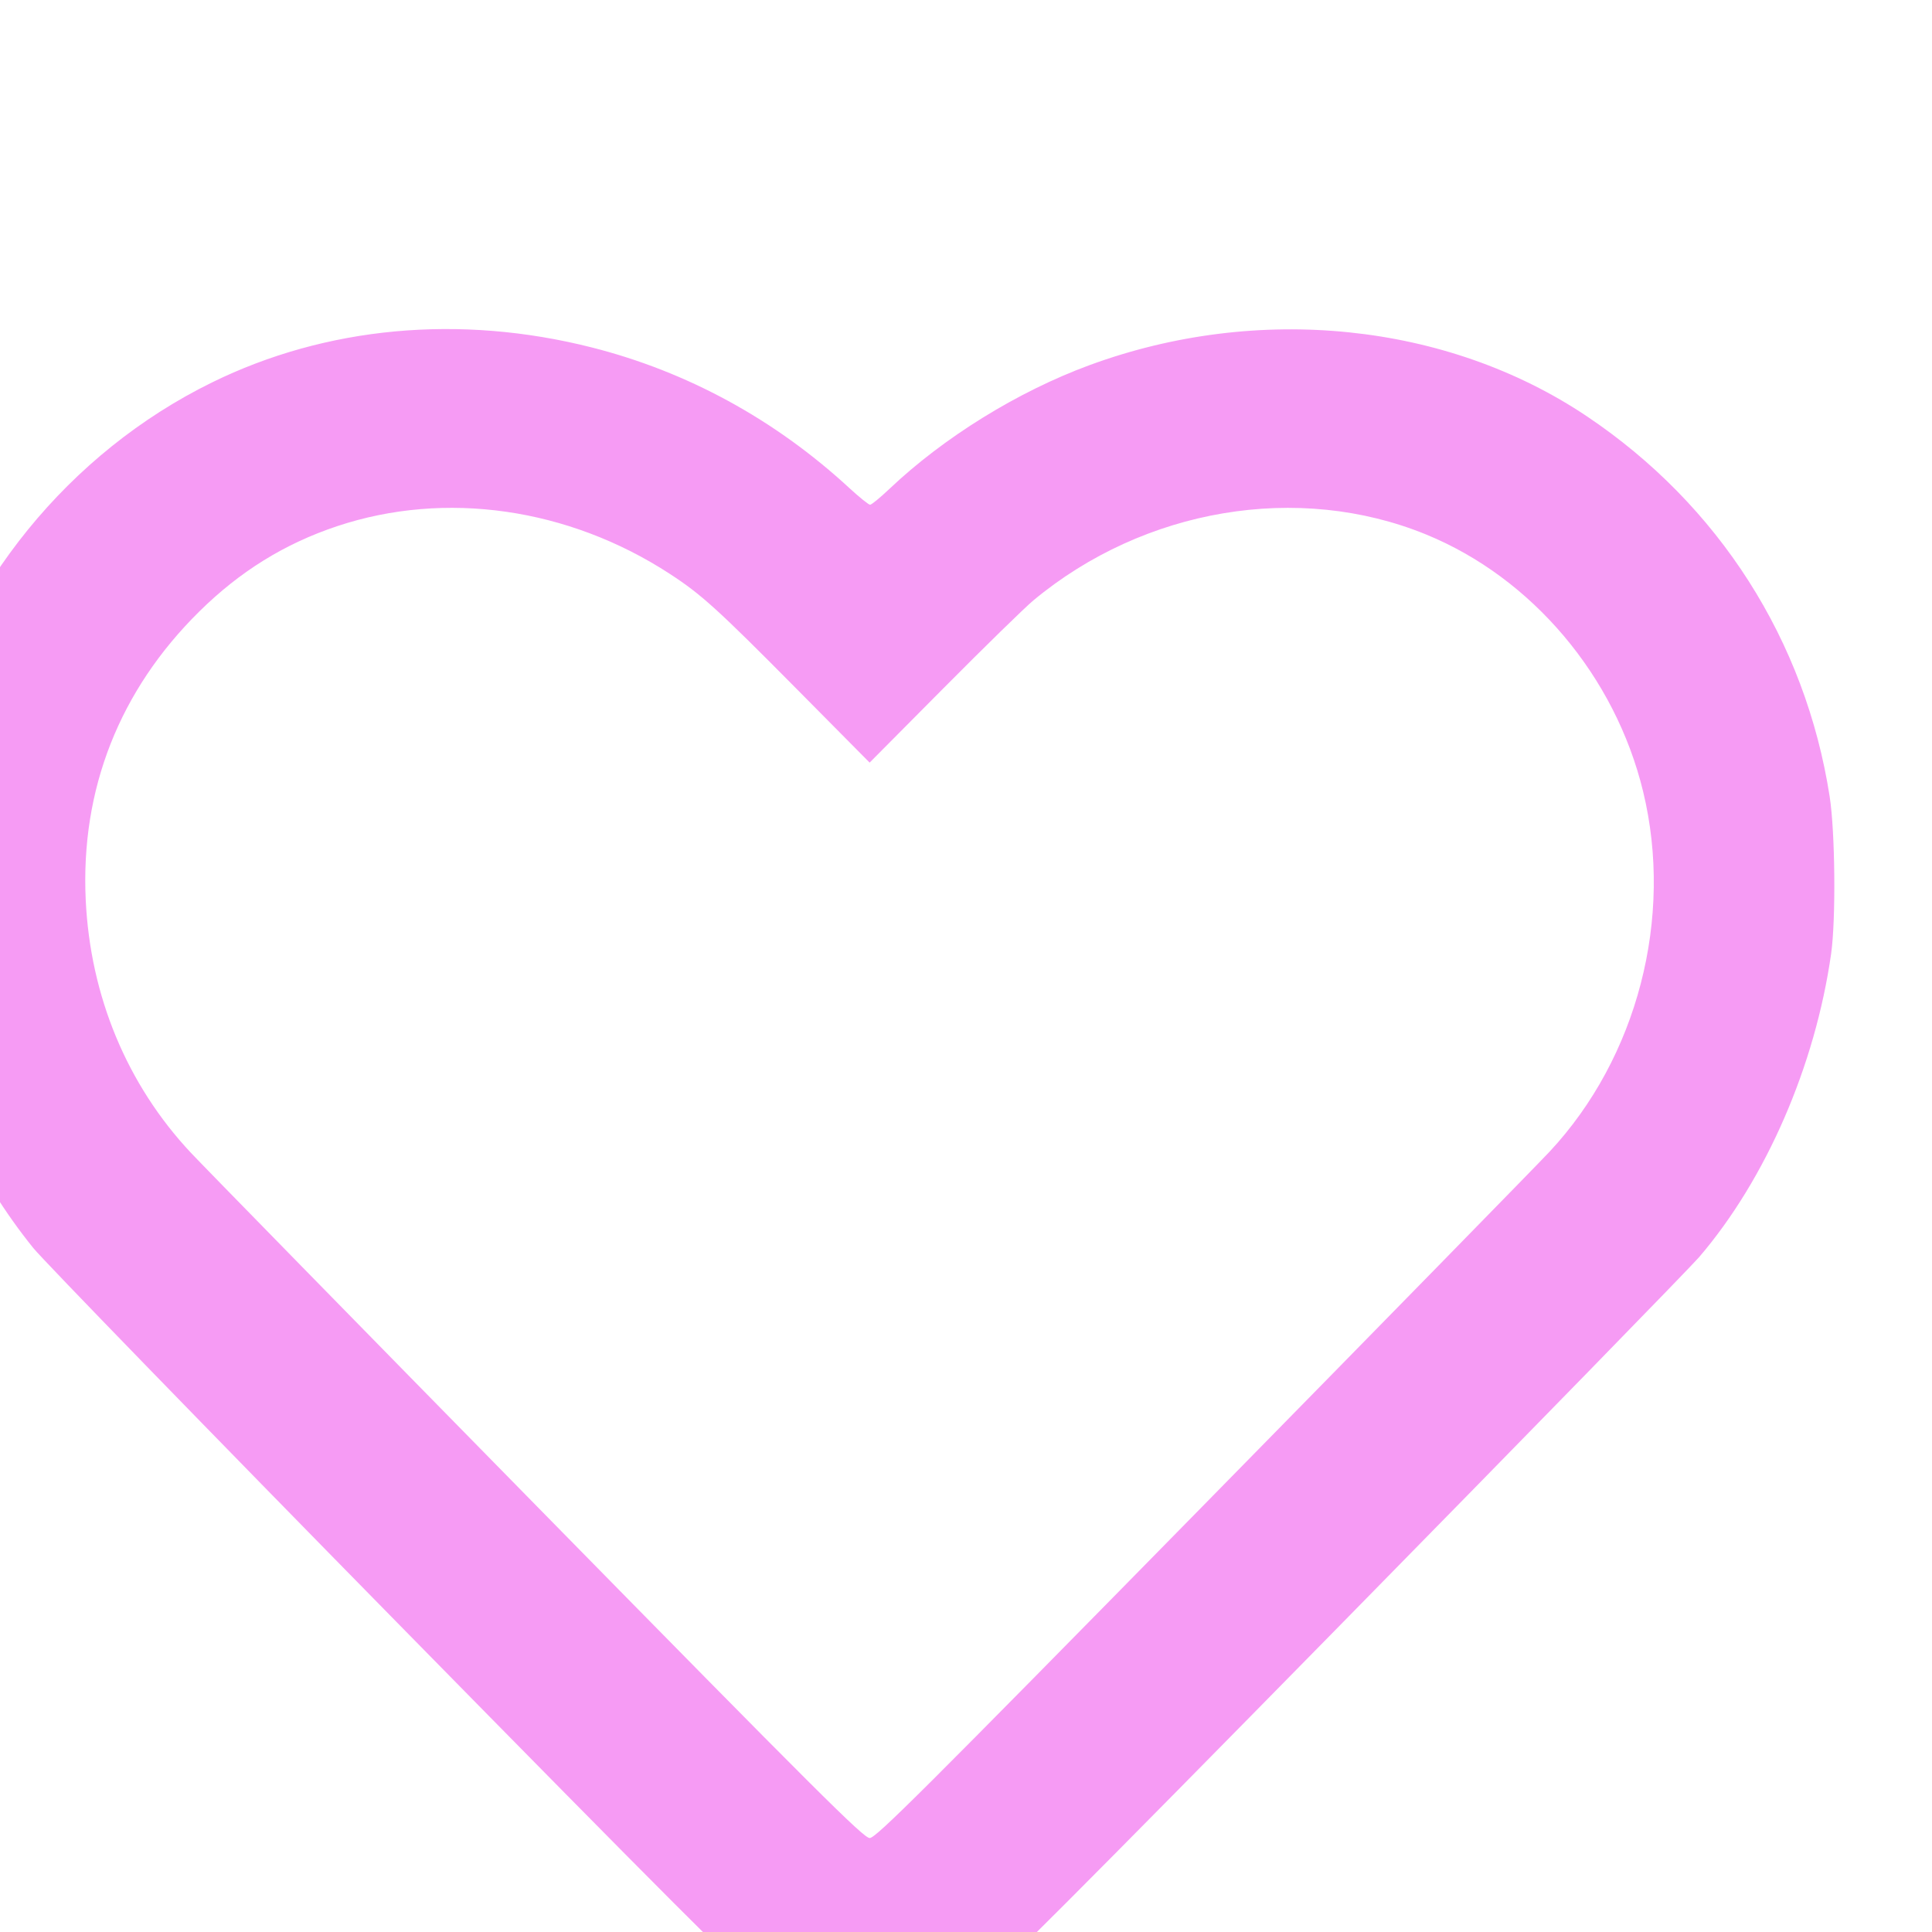 <?xml version="1.0" encoding="UTF-8" standalone="no"?>
<!-- Created with Inkscape (http://www.inkscape.org/) -->

<svg
   xmlns:dc="http://purl.org/dc/elements/1.1/"
   xmlns:cc="http://creativecommons.org/ns#"
   xmlns:rdf="http://www.w3.org/1999/02/22-rdf-syntax-ns#"
   xmlns:svg="http://www.w3.org/2000/svg"
   xmlns="http://www.w3.org/2000/svg"
   xmlns:sodipodi="http://sodipodi.sourceforge.net/DTD/sodipodi-0.dtd"
   xmlns:inkscape="http://www.inkscape.org/namespaces/inkscape"
   width="18"
   height="18"
   viewBox="0 0 768 768"
   id="svg2"
   version="1.1"
   inkscape:version="0.48.2 r9819"
   sodipodi:docname="Heart Empty Pink">
  <defs
     id="defs4" />
  <sodipodi:namedview
     id="base"
     pagecolor="#ffffff"
     bordercolor="#666666"
     borderopacity="1.0"
     inkscape:pageopacity="0.0"
     inkscape:pageshadow="2"
     inkscape:zoom="0.24748737"
     inkscape:cx="348.79047"
     inkscape:cy="761.42814"
     inkscape:document-units="px"
     inkscape:current-layer="layer1"
     showgrid="false"
     fit-margin-top="0"
     fit-margin-left="0"
     fit-margin-right="0"
     fit-margin-bottom="0"
     inkscape:window-width="852"
     inkscape:window-height="573"
     inkscape:window-x="266"
     inkscape:window-y="64"
     inkscape:window-maximized="0" />
  <path
     style="fill:#f69bf4"
     d="m 329.214,800.992 c -9.104,-1.942 -18.541,-5.943 -26.967,-11.434 C 297.041,786.165 263.761,752.847 158.006,645.148 82.395,568.148 17.237,501.066 13.21,496.078 -31.814,440.3 -48.915,362.52 -31.232,293.941 -15.452,232.74 27.548,179.891 84.214,152.055 129.613,129.753 182.755,124.838 235.155,138.094 c 38.007,9.615 72.856,28.615 102.355,55.804 4.028,3.712 7.79,6.75 8.361,6.75 0.571,0 4.032,-2.84 7.691,-6.31 21.6,-20.487 51.036,-38.692 79.509,-49.174 66.965,-24.652 142.158,-16.936 197.677,20.283 52.493,35.191 86.928,89.105 96.574,151.201 2.187,14.08 2.508,48.921 0.575,62.5 -6.345,44.582 -25.89,89.519 -52.425,120.532 -3.544,4.142 -67.849,70.068 -142.9,146.501 -103.263,105.166 -138.064,140.018 -143.069,143.279 -17.792,11.592 -40.049,15.849 -60.289,11.532 z M 477.913,598.898 c 71.145,-72.463 133.286,-135.963 138.09,-141.113 34.892,-37.401 49.317,-92.948 37.168,-143.122 -11.099,-45.838 -44.14,-84.971 -86.297,-102.21 -50.732,-20.745 -112.042,-10.44 -156.117,26.239 -3.366,2.801 -19.382,18.449 -35.592,34.774 l -29.472,29.681 -29.239,-29.513 c -31.238,-31.53 -37.688,-37.378 -50.239,-45.544 -40.314,-26.229 -89.203,-33.238 -132.151,-18.943 -20.885,6.951 -38.69,17.976 -54.911,34 -31.653,31.269 -47.141,70.606 -45.082,114.5 1.799,38.361 16.432,73.556 41.838,100.628 5.096,5.43 67.25,68.935 138.121,141.122 111.139,113.204 129.246,131.25 131.693,131.25 2.447,0 20.621,-18.114 132.192,-131.75 z"
     id="path2998"
     inkscape:connector-curvature="0" />
</svg>
